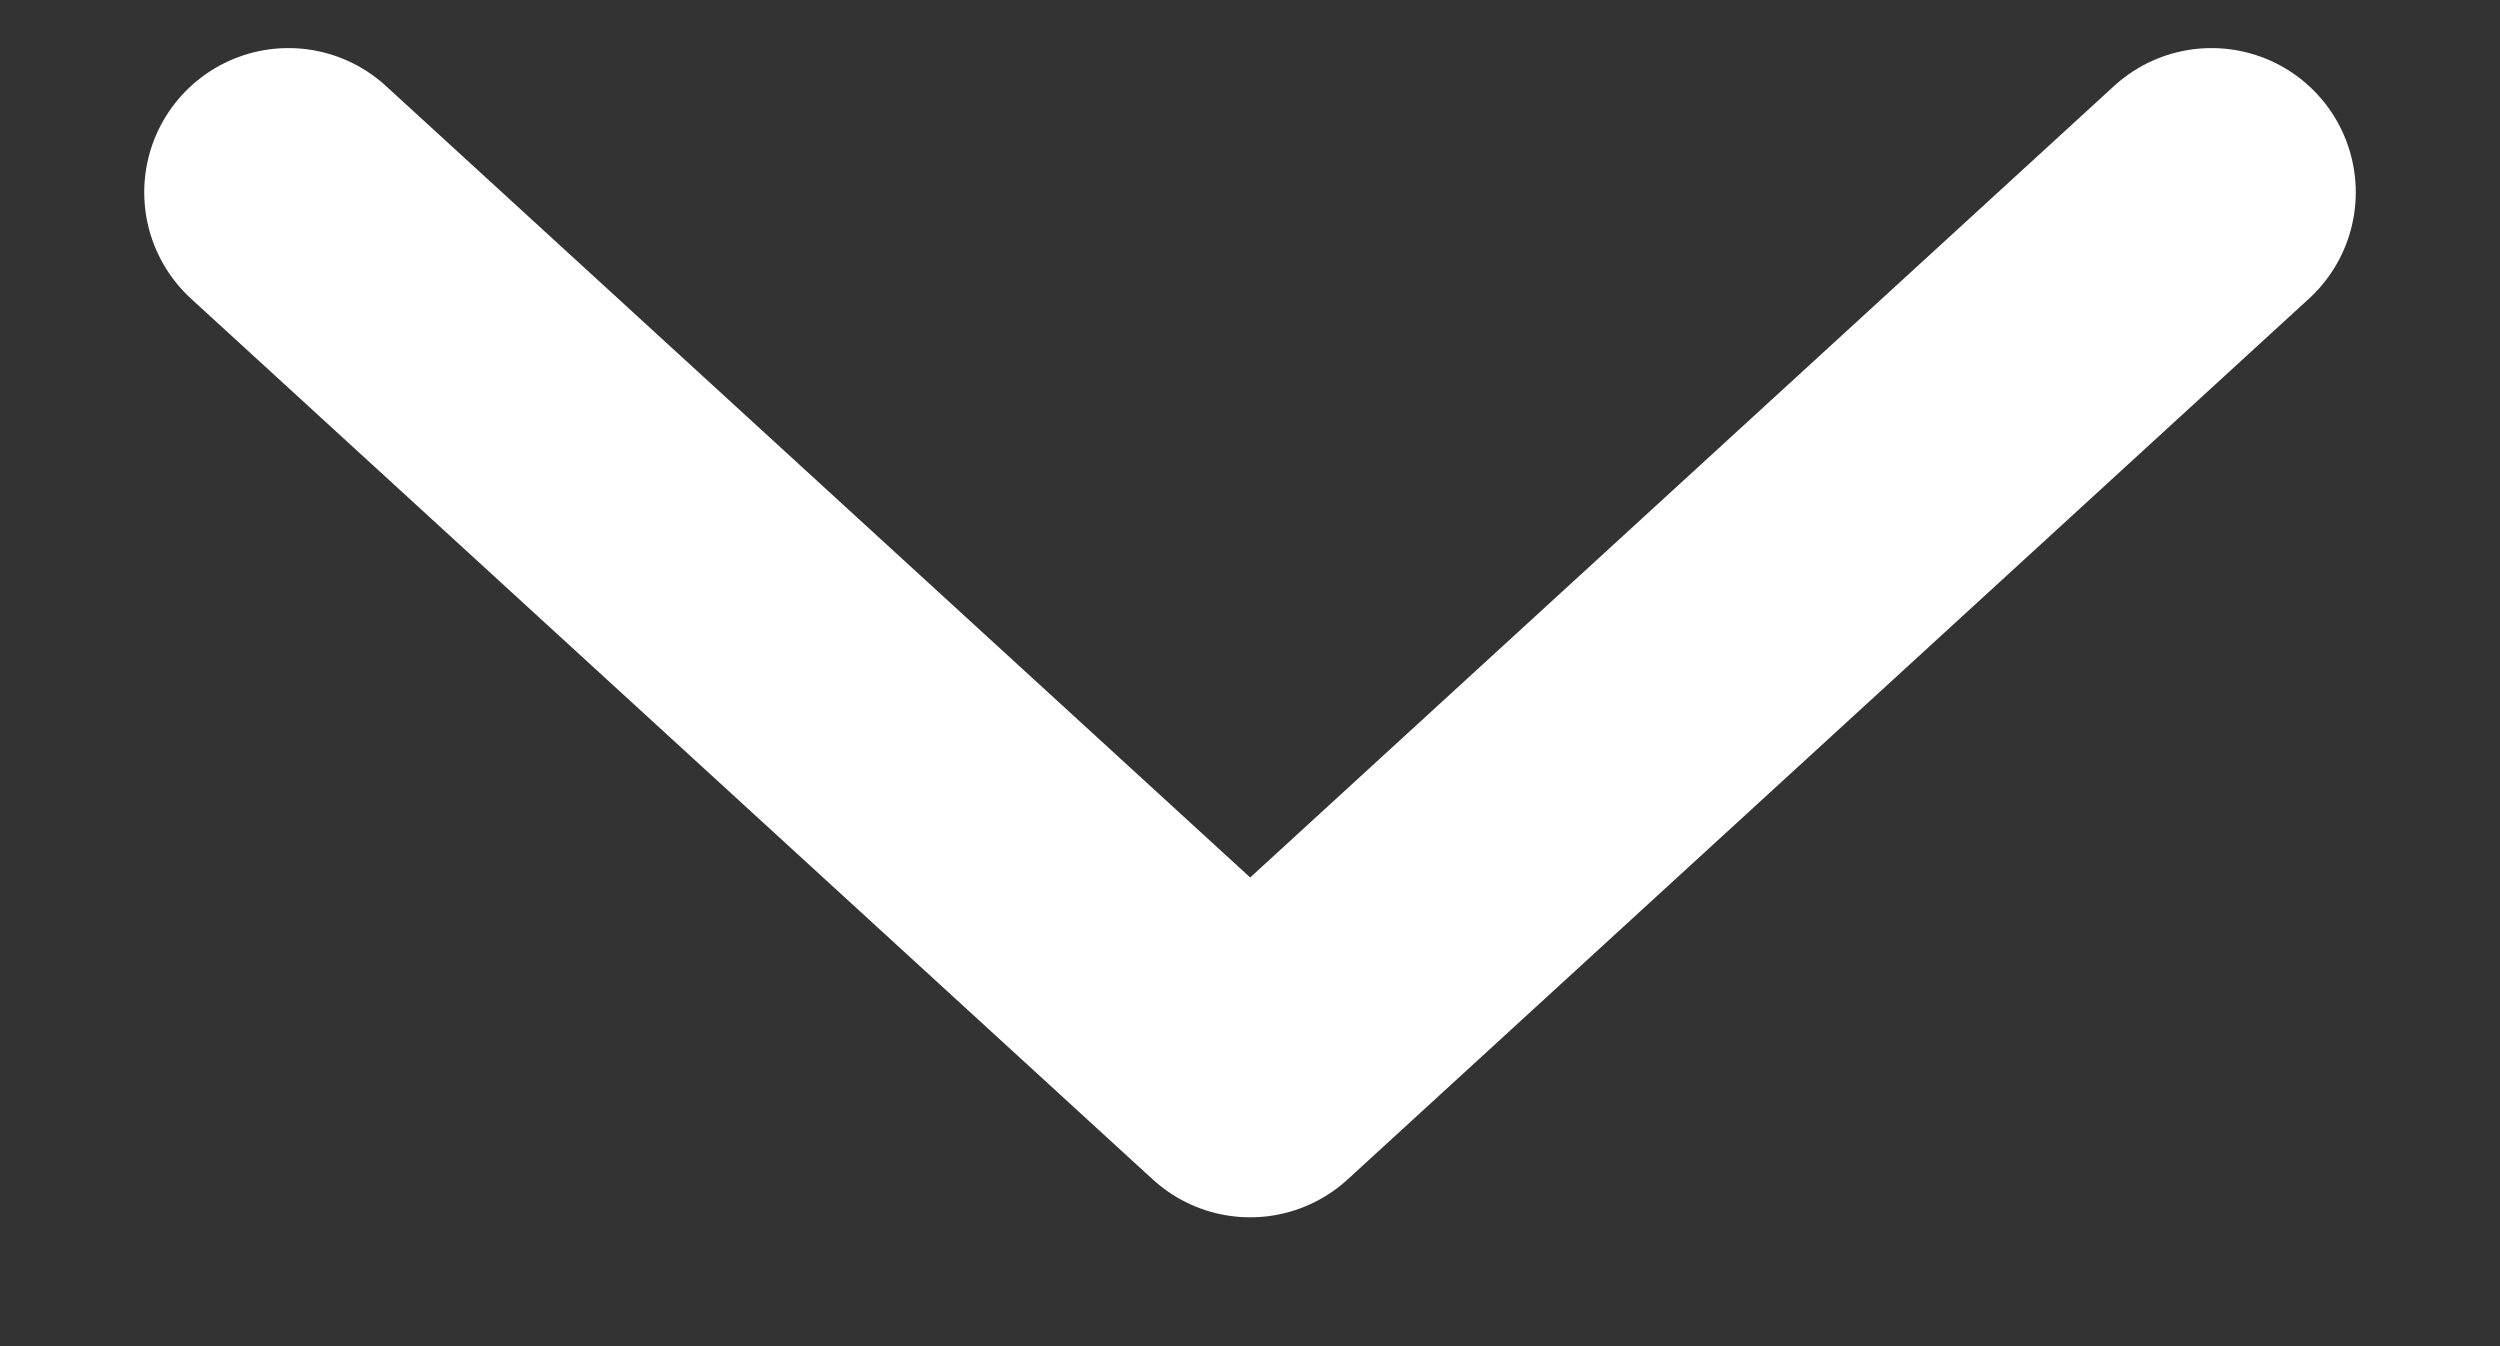<svg width="13" height="7" viewBox="0 0 13 7" fill="none" xmlns="http://www.w3.org/2000/svg">
<rect x="0" y="0" width="13" height="7" fill="#333333" stroke="none"/>
<path d="M1.5 1L6.501 5.58L11.5 1" stroke="white" stroke-width="1.5" stroke-linecap="round" stroke-linejoin="round"/>
</svg>
